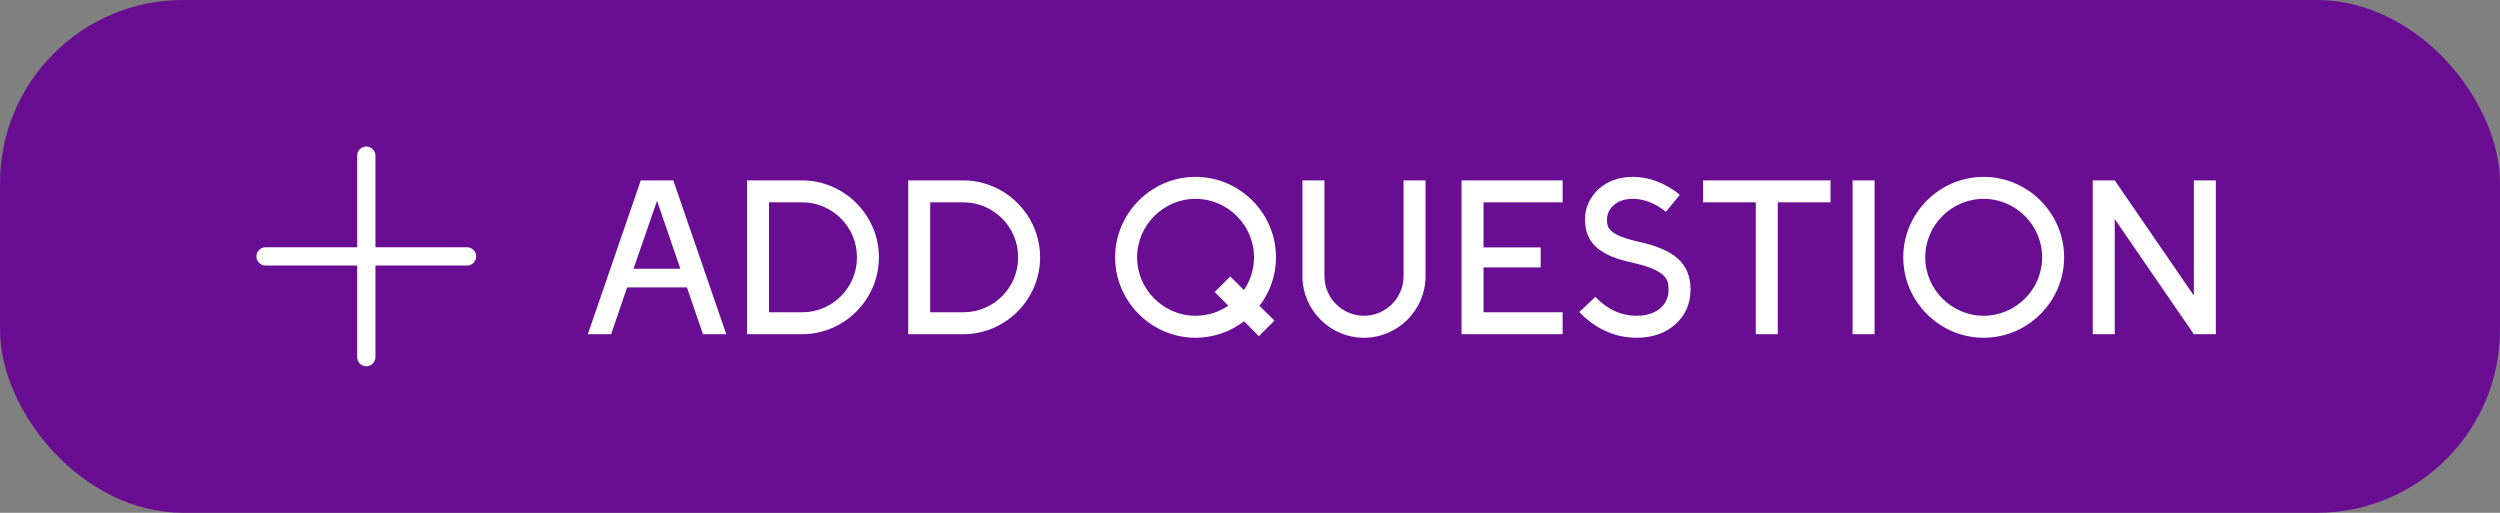<svg width="273" height="56" viewBox="0 0 273 56" fill="none" xmlns="http://www.w3.org/2000/svg">
<rect x="0" y="0" width="273" height="56" fill="#808080" stroke="none"/>
<rect width="272.997" height="55.997" rx="20" fill="#690D93"/>
<path fill-rule="evenodd" clip-rule="evenodd" d="M40.998 17C40.998 16.448 40.551 16 39.998 16C39.446 16 38.998 16.448 38.998 17V26.998H29C28.448 26.998 28 27.446 28 27.998C28 28.551 28.448 28.998 29 28.998H38.998V38.997C38.998 39.549 39.446 39.997 39.998 39.997C40.551 39.997 40.998 39.549 40.998 38.997V28.998H50.997C51.549 28.998 51.997 28.551 51.997 27.998C51.997 27.446 51.549 26.998 50.997 26.998H40.998V17Z" fill="white"/>
<path d="M76.765 36.498L75.013 31.386H68.485L66.733 36.498H64.189L69.973 19.698H73.525L79.309 36.498H76.765ZM69.181 29.346H74.293L71.749 21.93L69.181 29.346ZM87.576 19.698C92.184 19.698 95.976 23.49 95.976 28.098C95.976 32.73 92.184 36.498 87.576 36.498H81.576V19.698H87.576ZM87.624 34.098C90.888 34.098 93.576 31.41 93.576 28.146V28.05C93.576 24.786 90.888 22.098 87.624 22.098H83.976V34.098H87.624ZM105.178 19.698C109.786 19.698 113.578 23.49 113.578 28.098C113.578 32.73 109.786 36.498 105.178 36.498H99.178V19.698H105.178ZM105.226 34.098C108.49 34.098 111.178 31.41 111.178 28.146V28.05C111.178 24.786 108.49 22.098 105.226 22.098H101.578V34.098H105.226ZM139.339 28.098C139.339 30.09 138.667 31.914 137.539 33.402L139.171 35.01L137.467 36.714L135.859 35.082C134.371 36.21 132.547 36.882 130.555 36.882C125.731 36.882 121.771 32.922 121.771 28.098C121.771 23.274 125.731 19.314 130.555 19.314C135.379 19.314 139.339 23.274 139.339 28.098ZM130.555 34.482C131.875 34.482 133.123 34.074 134.131 33.378L132.643 31.89L134.347 30.186L135.835 31.674C136.531 30.666 136.939 29.418 136.939 28.098C136.939 24.594 134.059 21.714 130.555 21.714C127.051 21.714 124.171 24.594 124.171 28.098C124.171 31.602 127.051 34.482 130.555 34.482ZM153.268 19.698H155.668V30.162C155.668 33.858 152.644 36.882 148.948 36.882C145.252 36.882 142.228 33.858 142.228 30.162V19.698H144.628V30.162C144.628 32.538 146.572 34.482 148.948 34.482C151.324 34.482 153.268 32.538 153.268 30.162V19.698ZM170.64 19.698V22.098H162V27.018H168.24V29.202H162V34.098H170.64V36.498H159.6V19.698H170.64ZM178.75 36.882C177.55 36.882 176.374 36.642 175.318 36.138C174.286 35.682 173.326 34.986 172.462 34.074L174.214 32.418C175.51 33.786 177.022 34.482 178.75 34.482C180.814 34.482 182.206 33.354 182.206 31.65V31.602C182.206 30.858 182.038 30.402 181.582 30.018C181.03 29.514 179.998 29.082 178.414 28.722C176.518 28.314 175.294 27.81 174.454 27.114C173.518 26.322 173.086 25.314 173.086 23.97V23.946C173.086 23.322 173.206 22.722 173.47 22.146C173.734 21.594 174.094 21.09 174.55 20.658C175.51 19.794 176.83 19.314 178.27 19.314C179.23 19.314 180.19 19.506 181.078 19.866C181.918 20.202 182.71 20.658 183.43 21.282L181.918 23.13C180.766 22.194 179.542 21.714 178.27 21.714C176.446 21.714 175.486 22.866 175.486 23.946V23.97C175.486 24.762 175.486 25.626 178.942 26.394C180.958 26.85 182.302 27.426 183.19 28.218C184.15 29.058 184.606 30.186 184.606 31.602V31.65C184.606 33.114 184.03 34.458 182.974 35.394C181.894 36.378 180.43 36.882 178.75 36.882ZM199.893 19.698V22.098H194.133V36.498H191.733V22.098H185.973V19.698H199.893ZM204.703 19.698V36.498H202.303V19.698H204.703ZM216.618 19.314C221.442 19.314 225.402 23.274 225.402 28.098C225.402 32.922 221.442 36.882 216.618 36.882C211.794 36.882 207.834 32.922 207.834 28.098C207.834 23.274 211.794 19.314 216.618 19.314ZM216.618 34.482C220.122 34.482 223.002 31.602 223.002 28.098C223.002 24.594 220.122 21.714 216.618 21.714C213.114 21.714 210.234 24.594 210.234 28.098C210.234 31.602 213.114 34.482 216.618 34.482ZM241.969 19.698V36.498H239.569L230.929 23.922V36.498H228.529V19.698H230.929L239.569 32.274V19.698H241.969Z" fill="white"/>
</svg>
